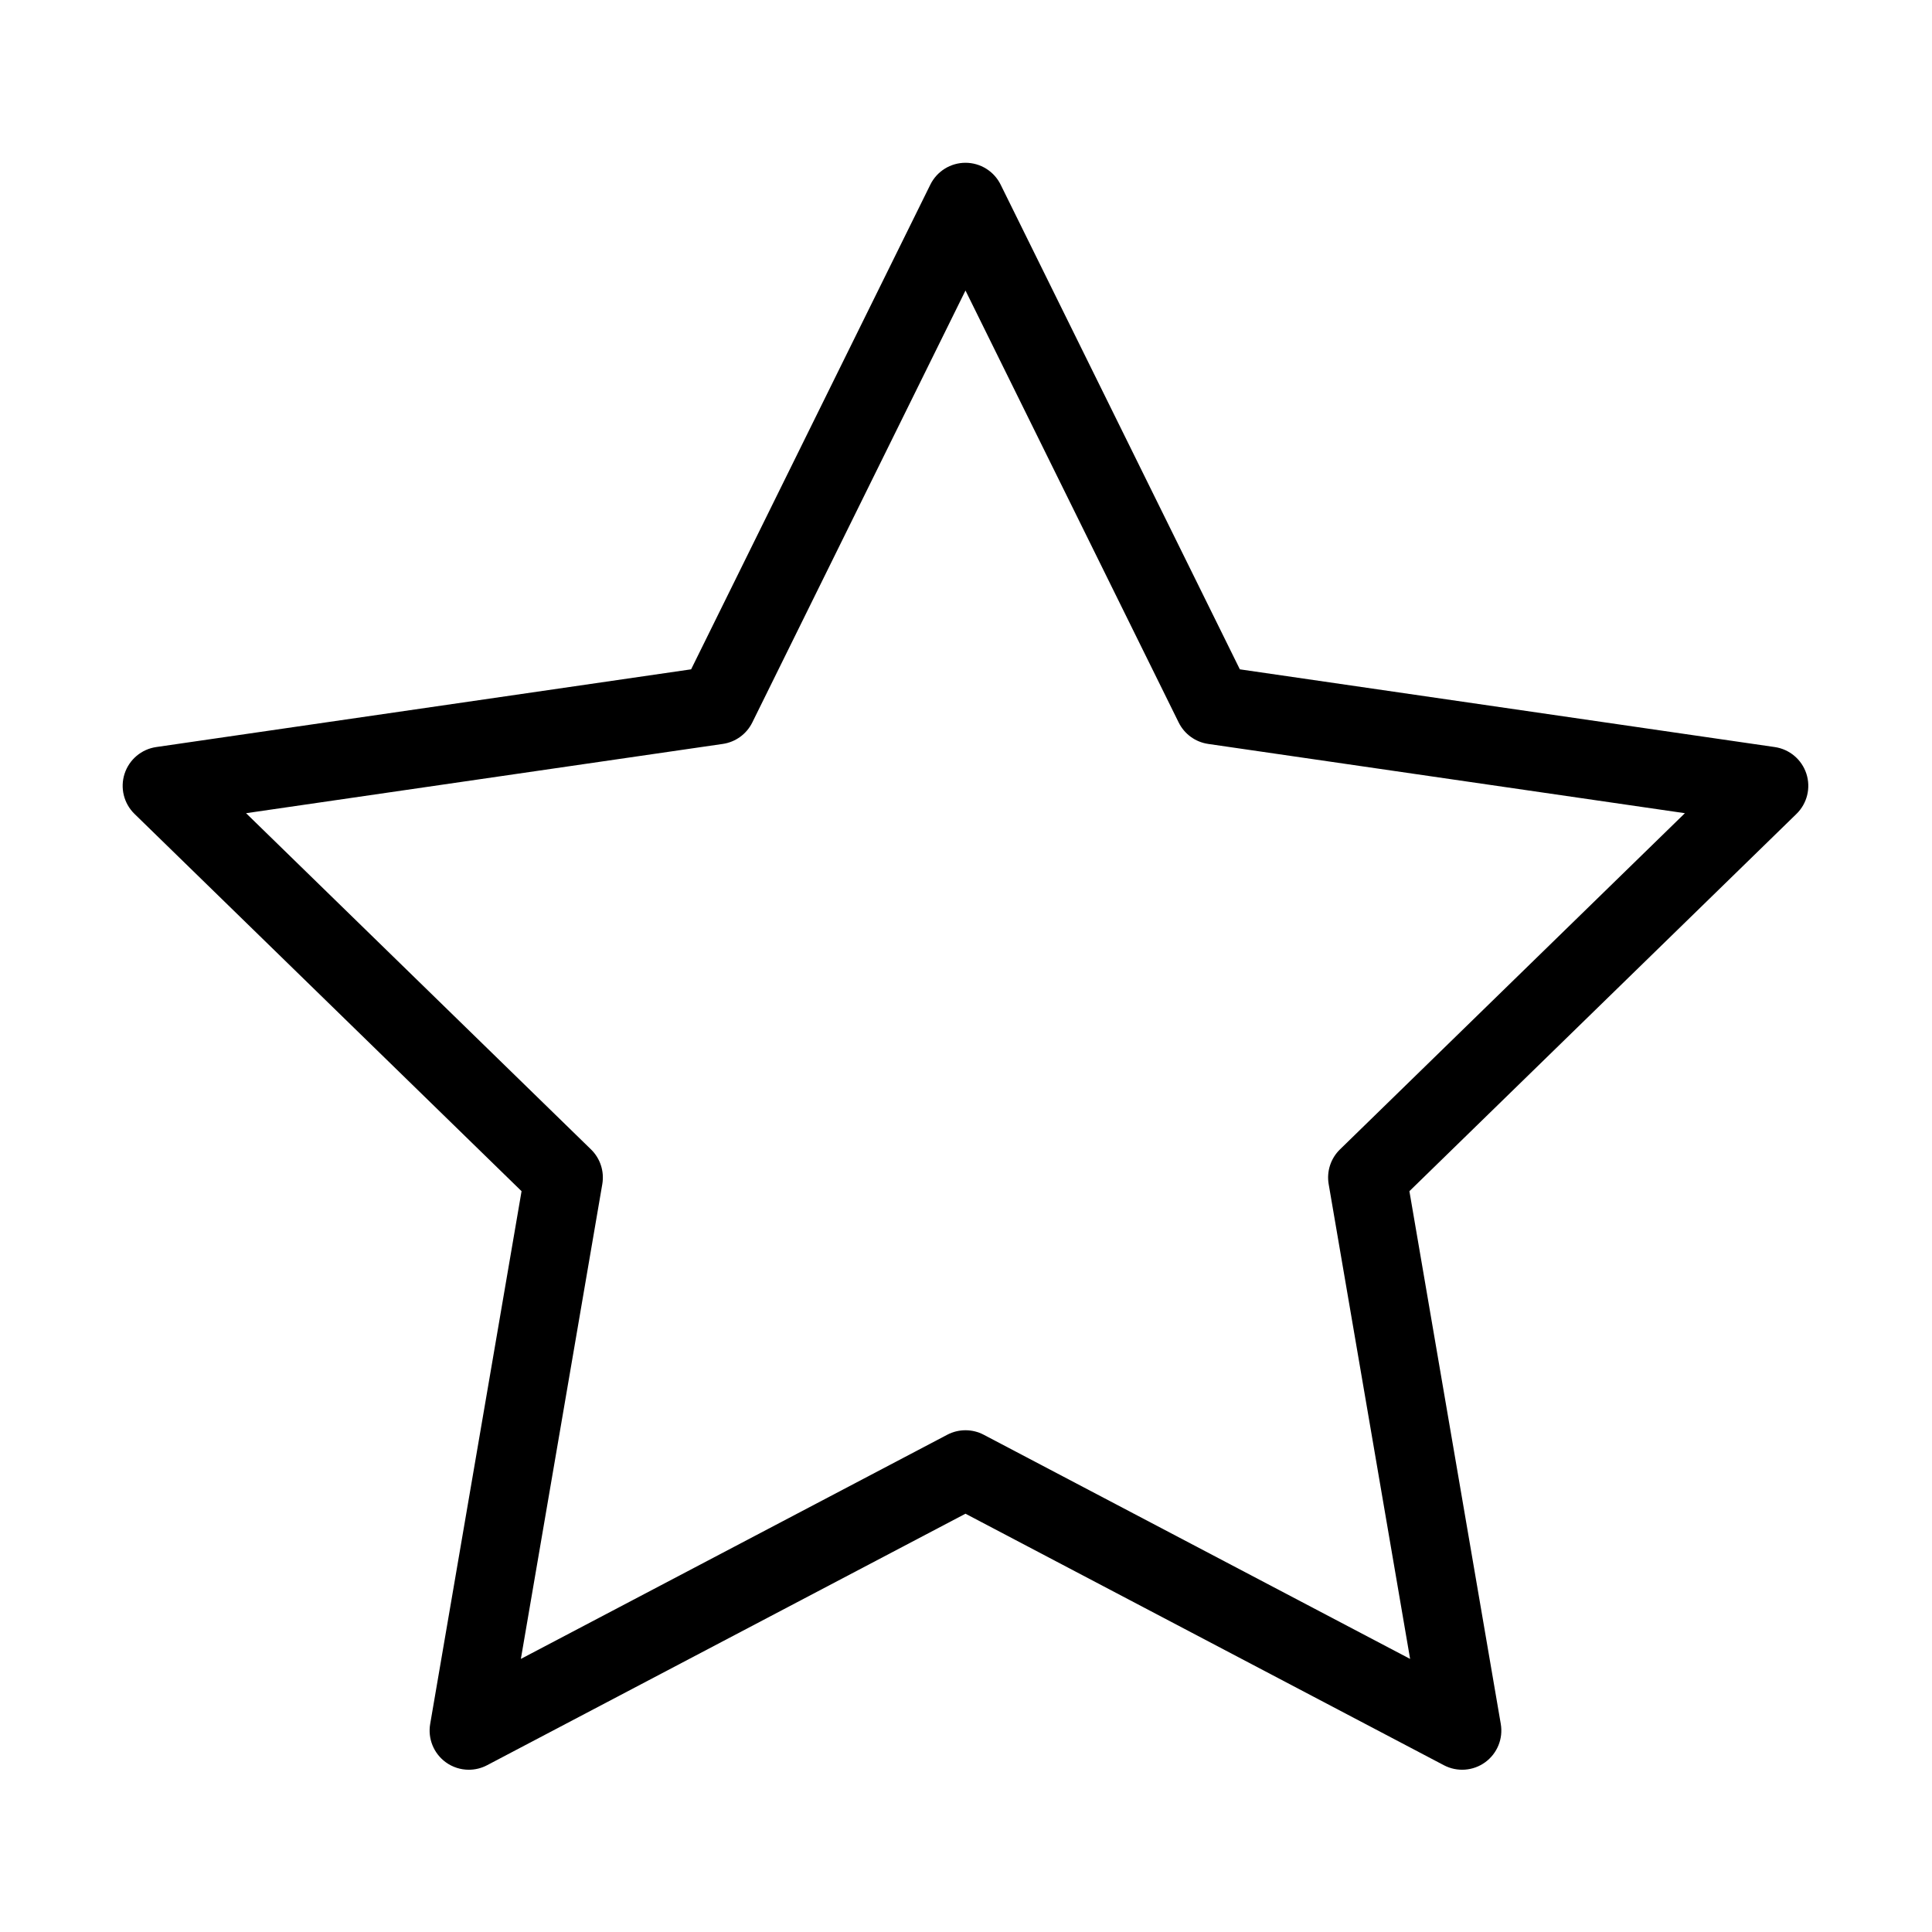 <?xml version="1.0" standalone="no"?><!DOCTYPE svg PUBLIC "-//W3C//DTD SVG 1.1//EN" "http://www.w3.org/Graphics/SVG/1.1/DTD/svg11.dtd">
<svg t="1523793748368" class="icon" style="" viewBox="0 0 1024 1024" version="1.1" xmlns="http://www.w3.org/2000/svg" p-id="3385" xmlns:xlink="http://www.w3.org/1999/xlink"
     width="200" height="200">
    <defs>
        <style type="text/css"></style>
    </defs>
    <path d="M248.482 938c-4.306 0-8.593-1.336-12.211-3.967-6.396-4.647-9.601-12.521-8.264-20.315l48.43-282.364L71.289 431.383c-5.661-5.52-7.698-13.773-5.256-21.292 2.445-7.519 8.944-13 16.769-14.138l283.508-41.195L493.1 97.854c3.499-7.089 10.72-11.578 18.627-11.578 7.907 0 15.128 4.489 18.627 11.578l126.789 256.904 283.51 41.195c7.823 1.138 14.322 6.619 16.767 14.138 2.443 7.519 0.405 15.773-5.256 21.292L747.013 631.354l48.43 282.364c1.336 7.793-1.869 15.668-8.264 20.315-6.4 4.647-14.879 5.258-21.874 1.582L511.727 802.299 258.146 935.615C255.107 937.211 251.79 938 248.482 938zM130.422 431.011 313.257 609.228c4.894 4.773 7.128 11.647 5.974 18.386l-43.163 251.645 225.994-118.812c6.049-3.18 13.283-3.18 19.331 0l225.992 118.812-43.163-251.645c-1.154-6.738 1.08-13.613 5.974-18.386l182.833-178.217-252.666-36.714c-6.767-0.983-12.614-5.233-15.641-11.363L511.727 153.979 398.729 382.934c-3.026 6.13-8.874 10.379-15.639 11.363L130.422 431.011z"
          p-id="3386"></path>
</svg>
